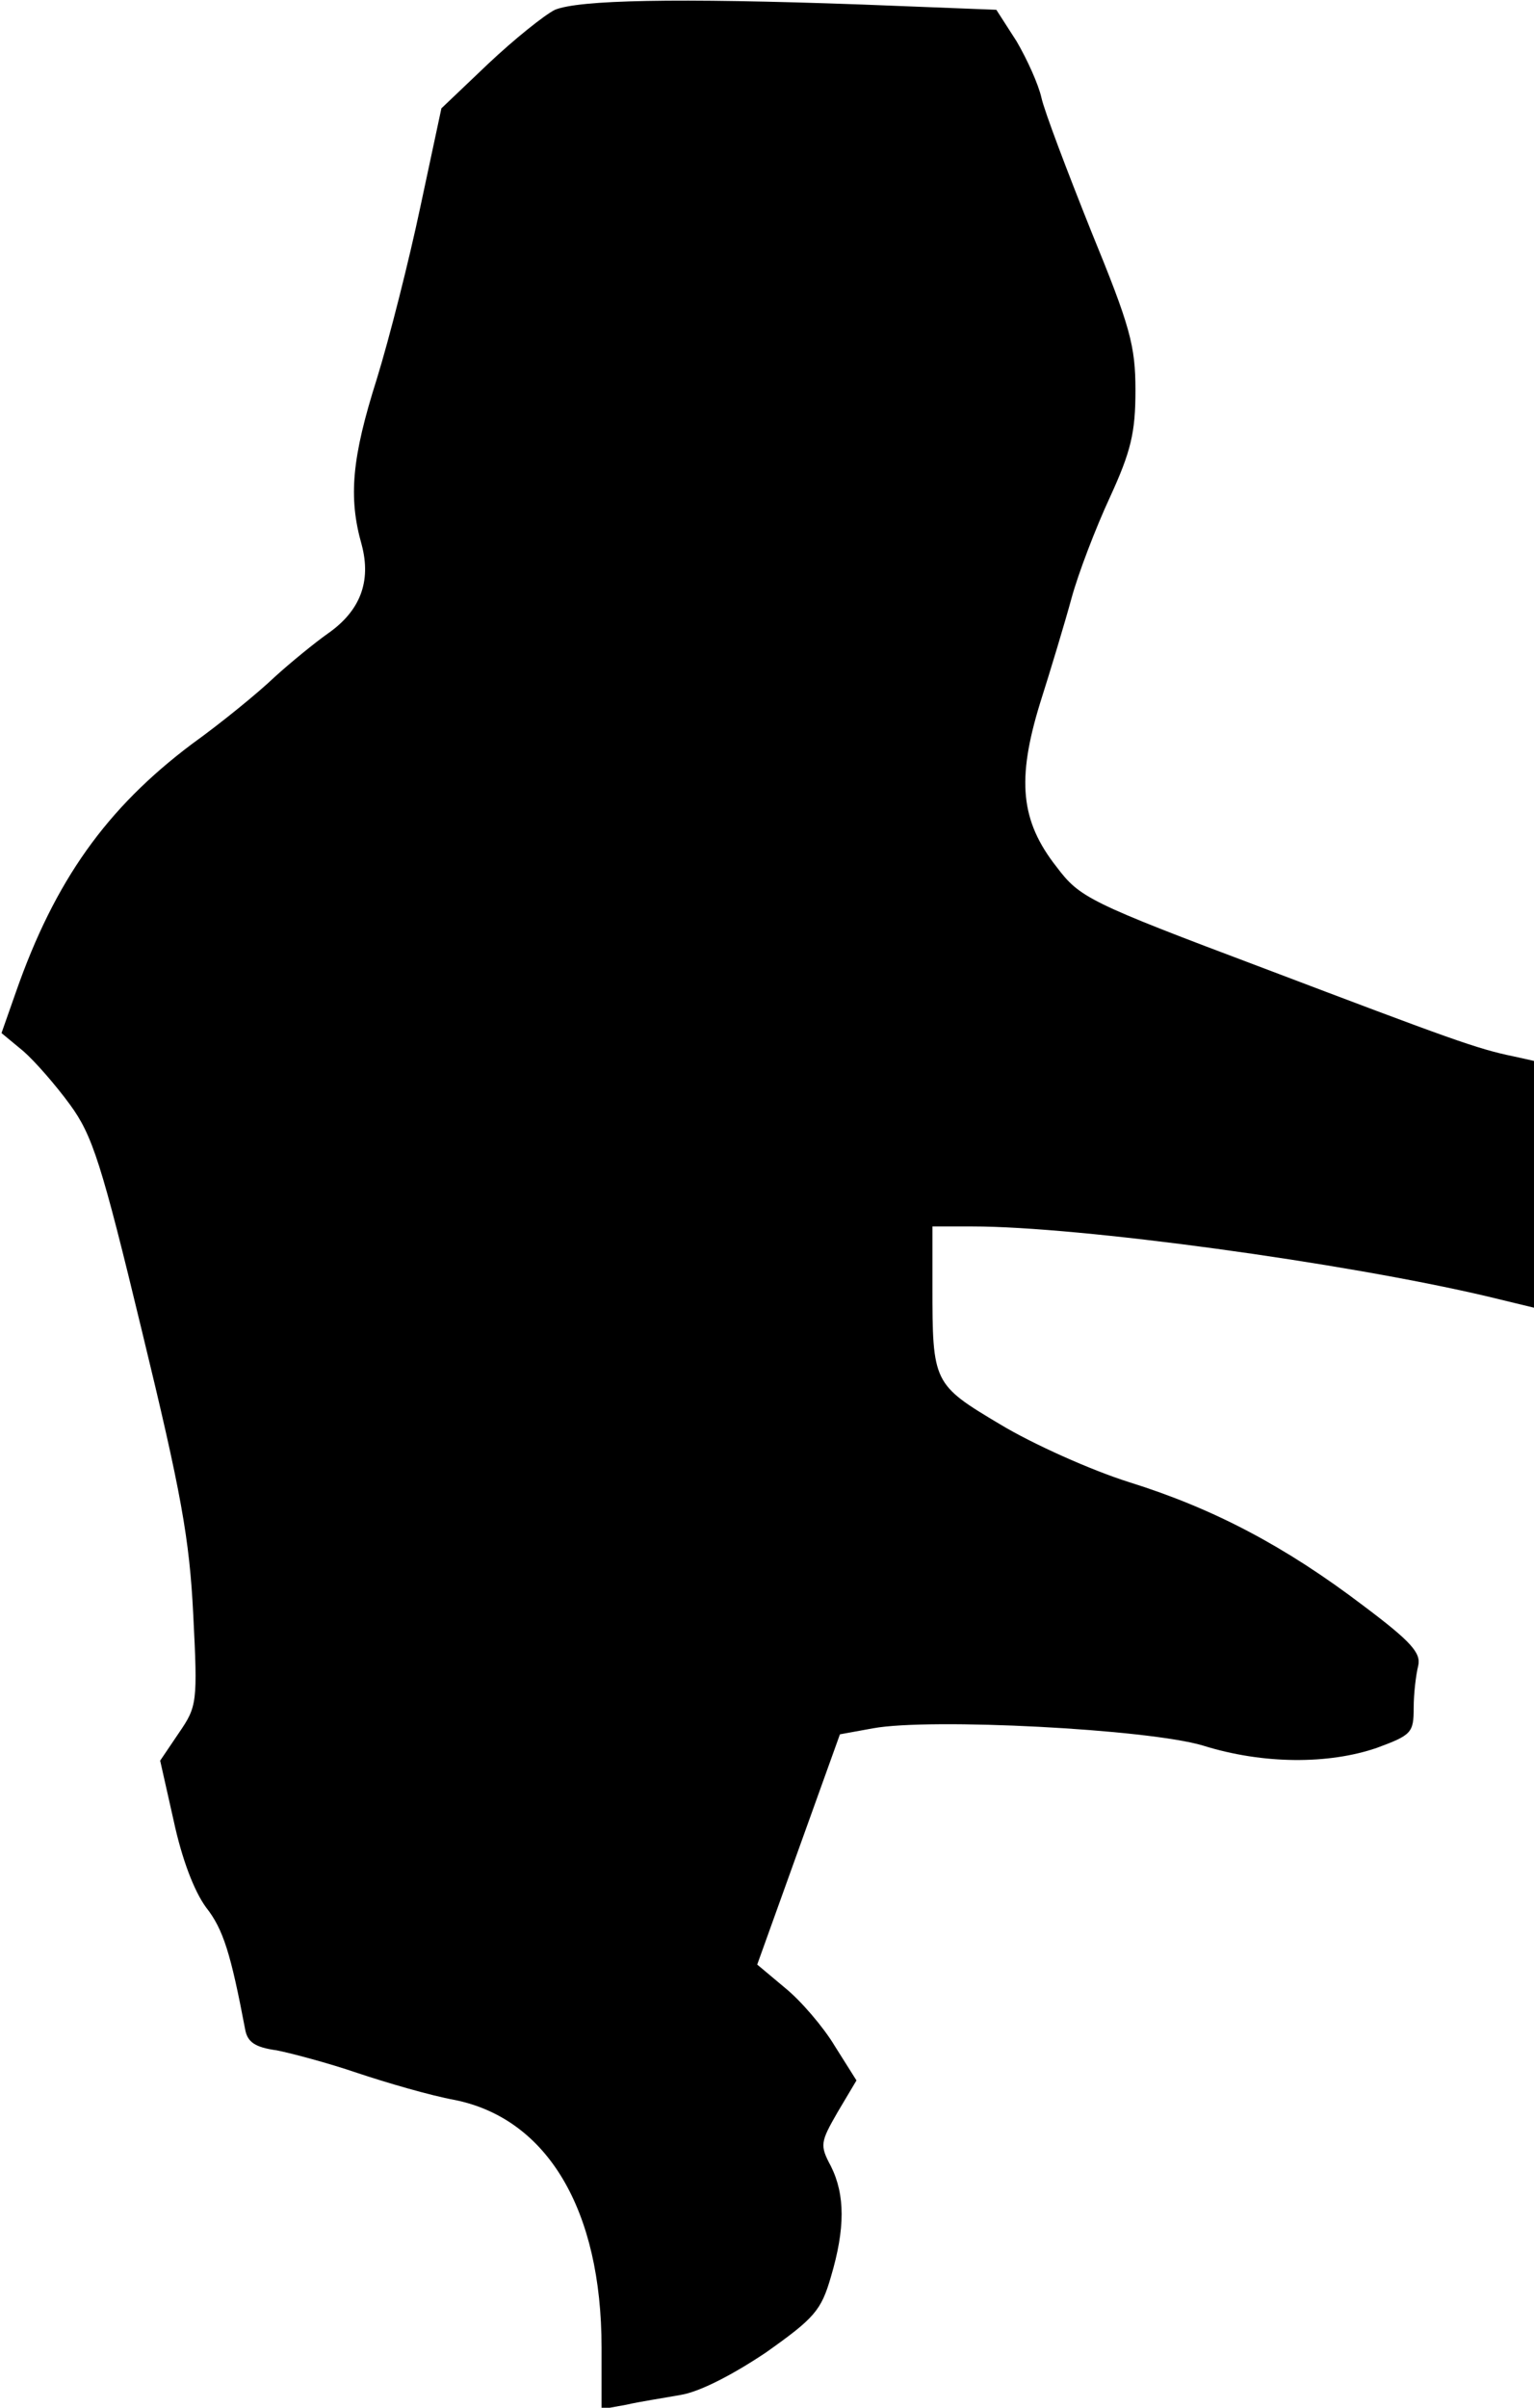 <?xml version="1.0" standalone="no"?>
<!DOCTYPE svg PUBLIC "-//W3C//DTD SVG 20010904//EN"
 "http://www.w3.org/TR/2001/REC-SVG-20010904/DTD/svg10.dtd">
<svg version="1.0" xmlns="http://www.w3.org/2000/svg"
 width="204pt" height="320pt" viewBox="0 0 204 320"
 preserveAspectRatio="xMidYMid meet">
<g transform="translate(0,320) scale(0.1,-0.1)"
fill="#000000" stroke="none">
<path fill="#000000" stroke="none" d="M738 3187 c-14 -7 -54 -39 -89 -72
l-62 -59 -28 -131 c-15 -71 -41 -174 -58 -229 -33 -104 -38 -157 -20 -220 13
-49 -2 -88 -45 -118 -17 -12 -49 -38 -71 -58 -22 -21 -71 -61 -110 -89 -113
-85 -182 -181 -234 -330 l-19 -54 29 -24 c15 -13 43 -45 62 -71 30 -41 42 -78
96 -302 52 -214 63 -275 68 -376 6 -117 5 -122 -19 -157 l-25 -37 18 -80 c11
-51 27 -93 43 -115 23 -29 33 -62 52 -162 3 -17 13 -24 42 -28 20 -4 69 -17
107 -30 39 -13 97 -30 130 -36 123 -25 195 -146 195 -329 l0 -82 33 6 c17 4
50 9 72 13 25 4 68 26 113 56 65 46 74 56 87 101 19 64 19 109 0 147 -15 28
-14 32 9 72 l25 42 -29 46 c-15 25 -45 60 -66 77 l-37 31 55 153 55 153 44 8
c76 14 366 -1 439 -23 80 -25 167 -25 231 -3 46 17 49 20 49 53 0 19 3 44 6
56 4 17 -9 32 -73 80 -104 79 -199 129 -311 164 -51 16 -129 51 -172 77 -89
53 -90 55 -90 184 l0 79 53 0 c143 0 494 -48 685 -93 l62 -15 0 164 0 164 -27
6 c-49 10 -84 23 -332 117 -234 88 -245 94 -276 135 -48 61 -53 116 -22 217
14 44 33 107 42 140 9 33 32 93 51 134 28 61 34 86 34 142 0 60 -7 85 -59 212
-32 80 -62 159 -66 177 -4 18 -19 51 -33 75 l-27 42 -179 7 c-250 9 -376 6
-408 -7z"/>
</g>
</svg>
